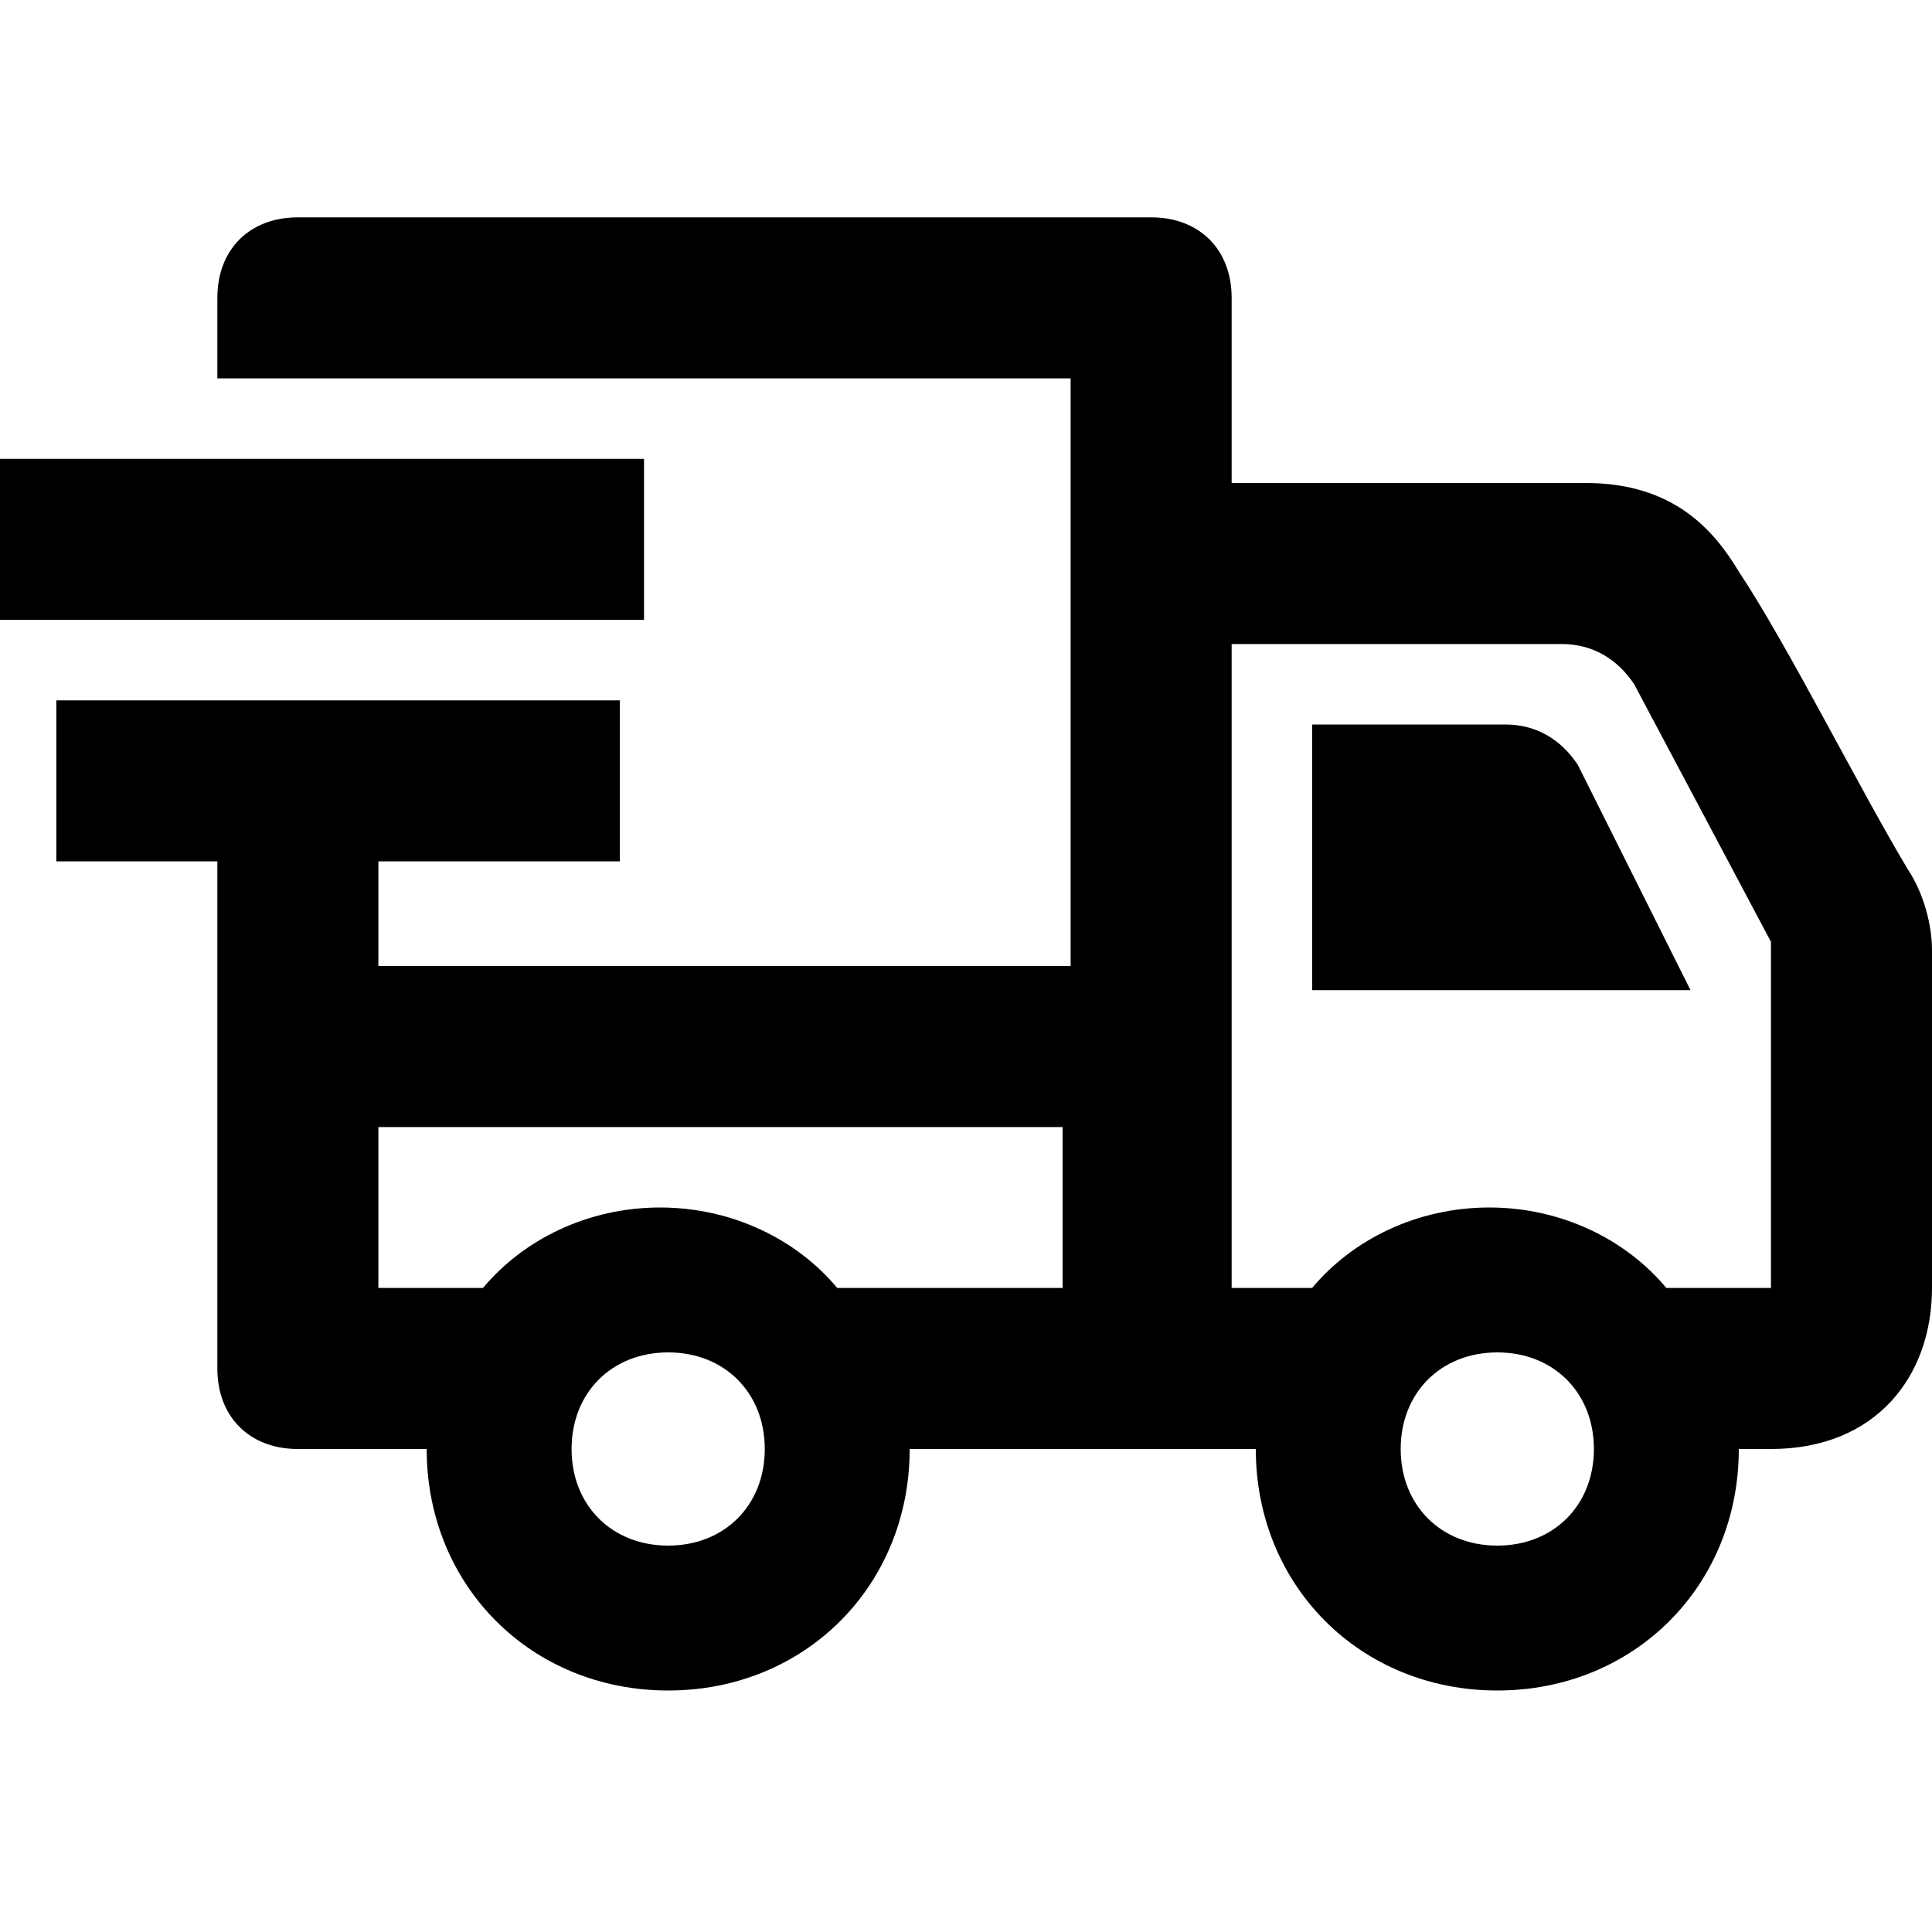 <svg width="26" height="26" viewBox="0 0 26 26" fill="none" xmlns="http://www.w3.org/2000/svg">
<path fill-rule="evenodd" clip-rule="evenodd" d="M5.092 11.592V13H14.408V5.092H2.925V4.008C2.925 3.358 3.358 2.925 4.008 2.925H15.492C16.142 2.925 16.575 3.358 16.575 4.008V6.5H21.342C22.533 6.5 23.075 7.15 23.4 7.692C24.05 8.667 25.025 10.617 25.675 11.7C25.892 12.025 26 12.458 26 12.783V17.333C26 18.525 25.242 19.5 23.833 19.5H23.4C23.4 21.342 21.992 22.75 20.15 22.75C18.308 22.75 16.9 21.342 16.9 19.5H12.242C12.242 21.342 10.833 22.75 8.992 22.75C7.15 22.75 5.742 21.342 5.742 19.5H4.008C3.358 19.5 2.925 19.067 2.925 18.417V11.592H0.758V9.425H8.342V11.592H5.092ZM8.992 18.2C9.75 18.2 10.292 18.742 10.292 19.5C10.292 20.258 9.75 20.8 8.992 20.8C8.233 20.8 7.692 20.258 7.692 19.5C7.692 18.742 8.233 18.2 8.992 18.2ZM20.15 18.2C20.908 18.2 21.45 18.742 21.45 19.5C21.45 20.258 20.908 20.8 20.15 20.8C19.392 20.8 18.85 20.258 18.85 19.5C18.85 18.742 19.392 18.2 20.15 18.2ZM16.575 17.333H17.658C18.2 16.683 19.067 16.25 20.042 16.25C21.017 16.25 21.883 16.683 22.425 17.333H23.833V12.675L21.992 9.208C21.775 8.883 21.45 8.667 21.017 8.667H16.575V17.333ZM14.408 15.167H5.092V17.333H6.5C7.042 16.683 7.908 16.25 8.883 16.25C9.858 16.25 10.725 16.683 11.267 17.333H14.3V15.167H14.408ZM17.658 9.75V13.325H22.75L21.233 10.292C21.017 9.967 20.692 9.75 20.258 9.75H17.658ZM0 6.175H8.667V8.342H0V6.175Z" fill="black"/>
</svg>
